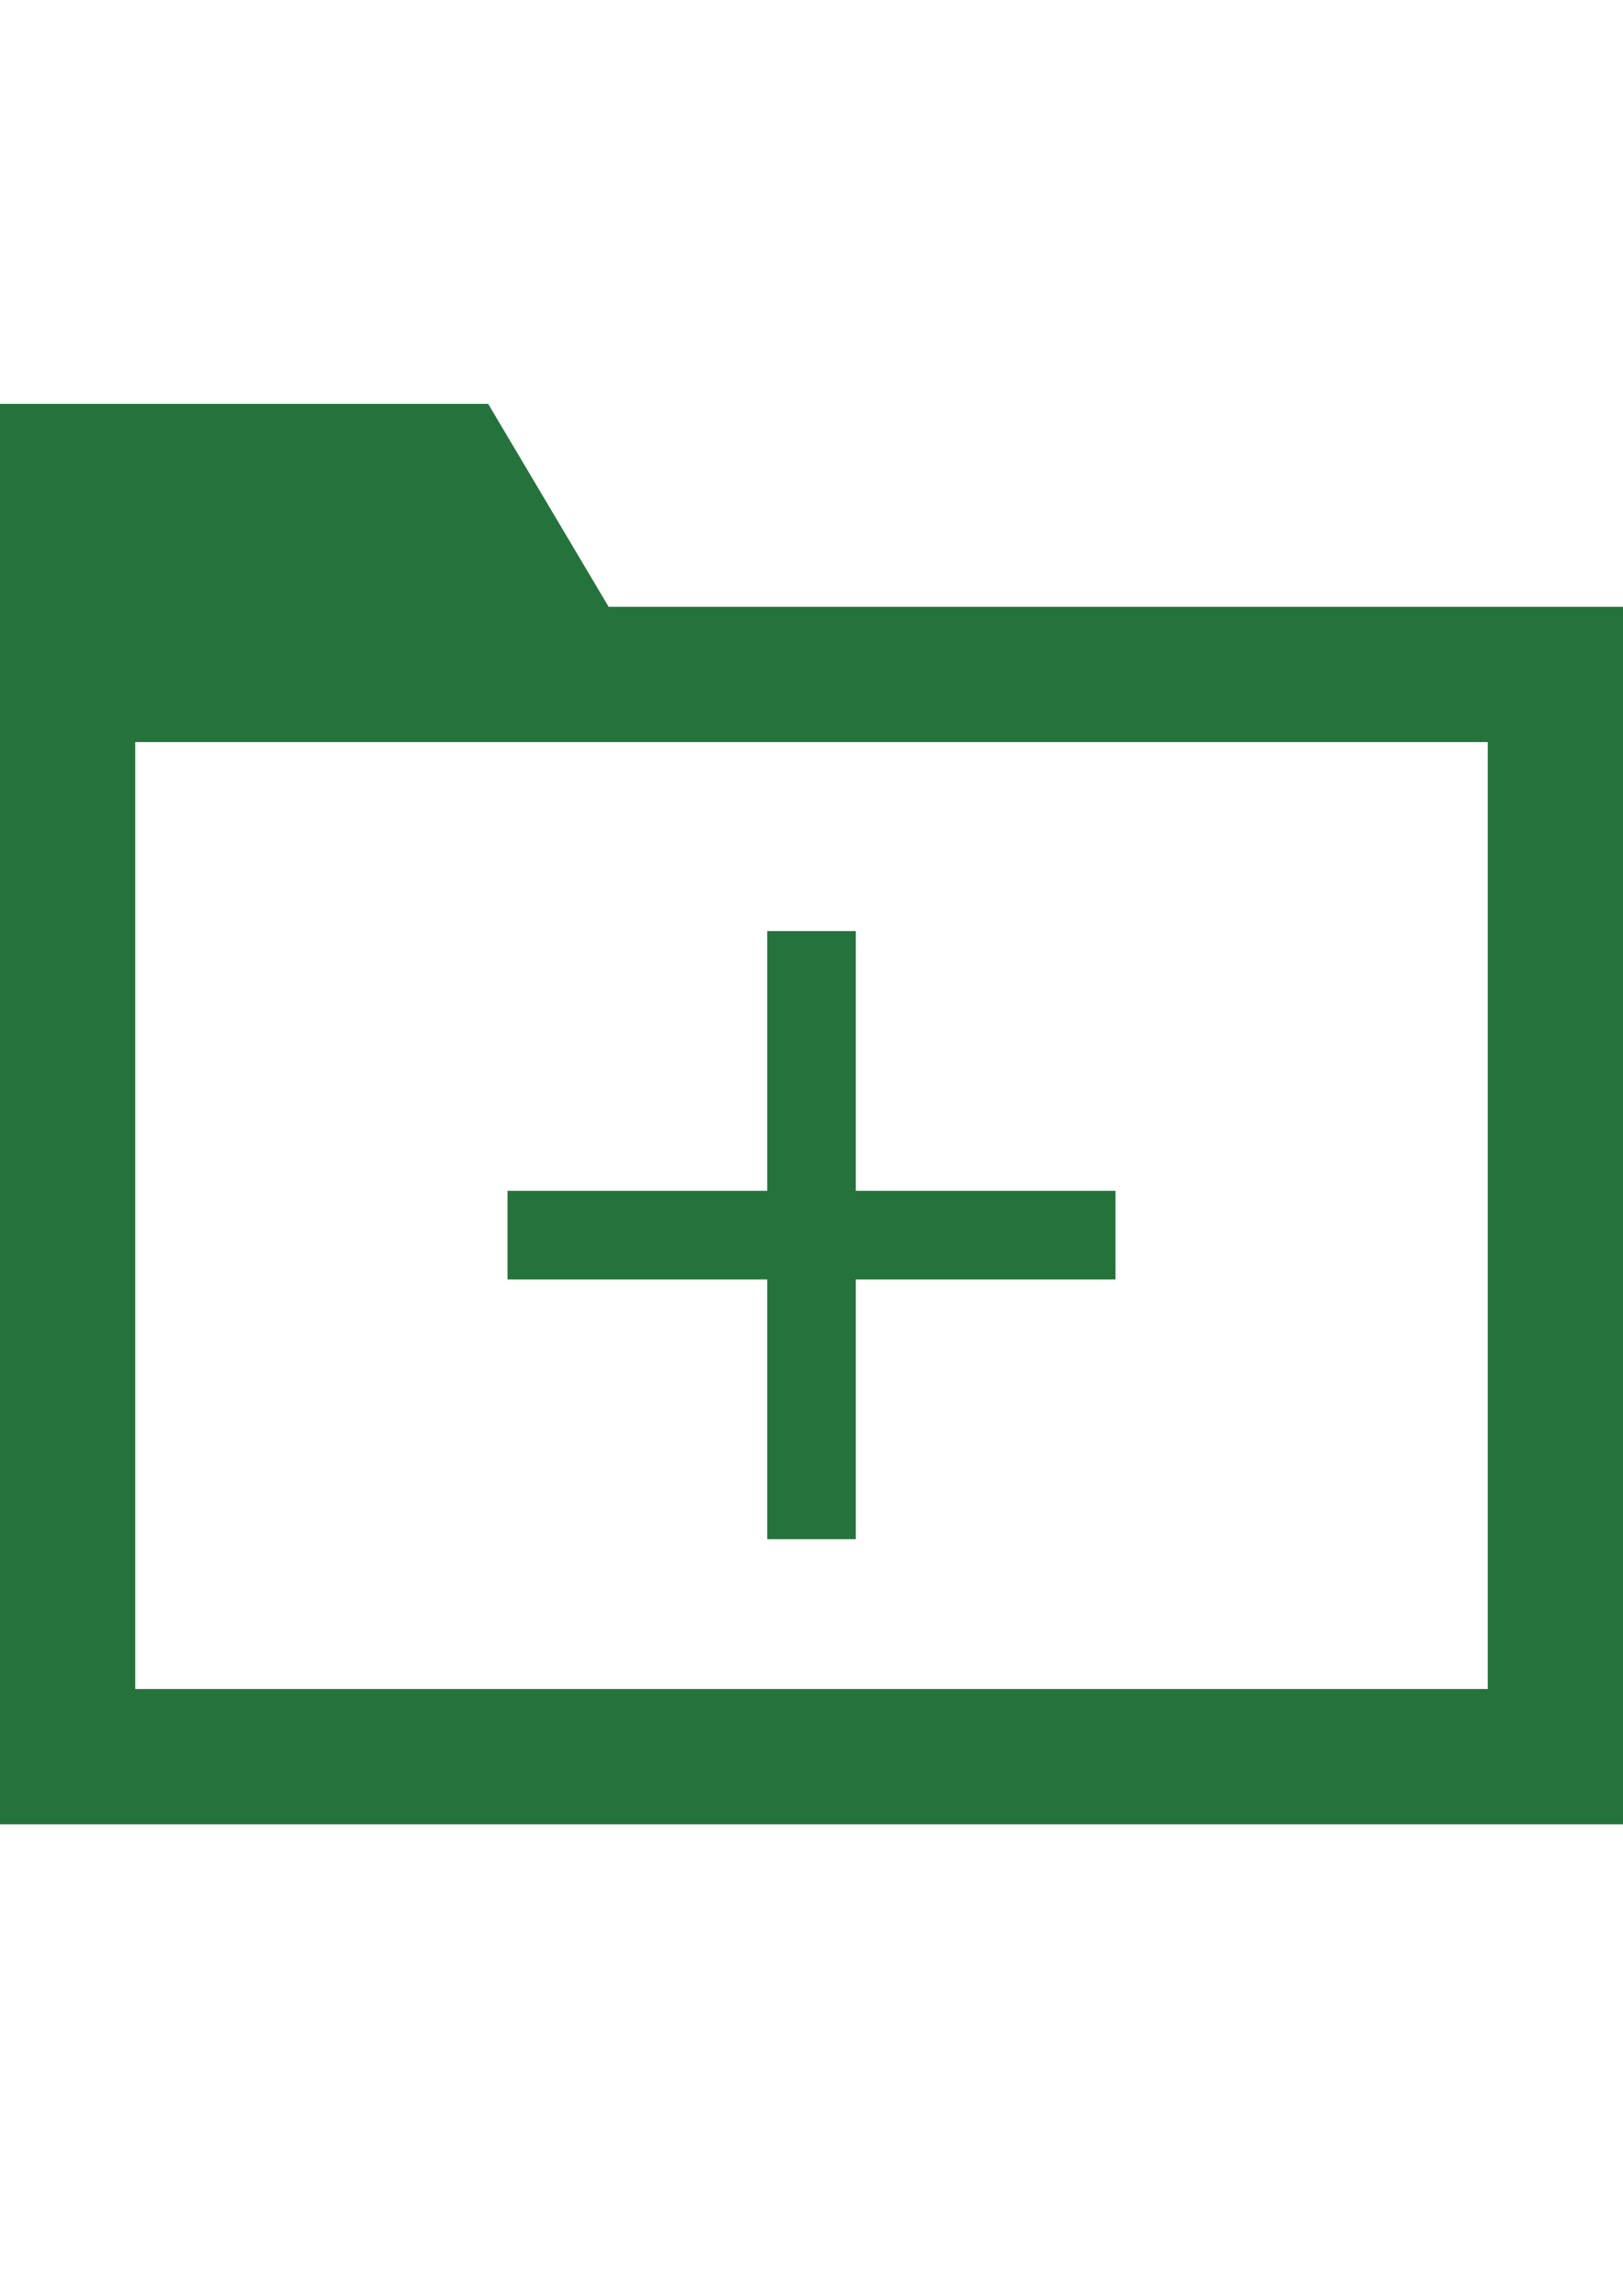 <?xml version="1.0" encoding="utf-8"?>
<!-- Generator: Adobe Illustrator 16.0.2, SVG Export Plug-In . SVG Version: 6.00 Build 0)  -->
<!DOCTYPE svg PUBLIC "-//W3C//DTD SVG 1.1//EN" "http://www.w3.org/Graphics/SVG/1.1/DTD/svg11.dtd">
<svg version="1.1" id="Layer_1" xmlns="http://www.w3.org/2000/svg" xmlns:xlink="http://www.w3.org/1999/xlink" x="0px" y="0px"
	 width="595.281px" height="841.891px" viewBox="0 0 595.281 841.891" enable-background="new 0 0 595.281 841.891"
	 xml:space="preserve">
<path fill="#25733C" d="M0,148.108v124.017v396.854h595.281V272.125v-49.606H223.23l-44.181-74.41H0z M49.606,272.125h145.72
	h350.347v347.247H49.606V272.125z"/>
<rect x="281.39" y="341.445" fill="#25733C" width="32.5" height="223"/>
<rect x="186.14" y="436.695" fill="#25733C" width="223" height="32.501"/>
</svg>
